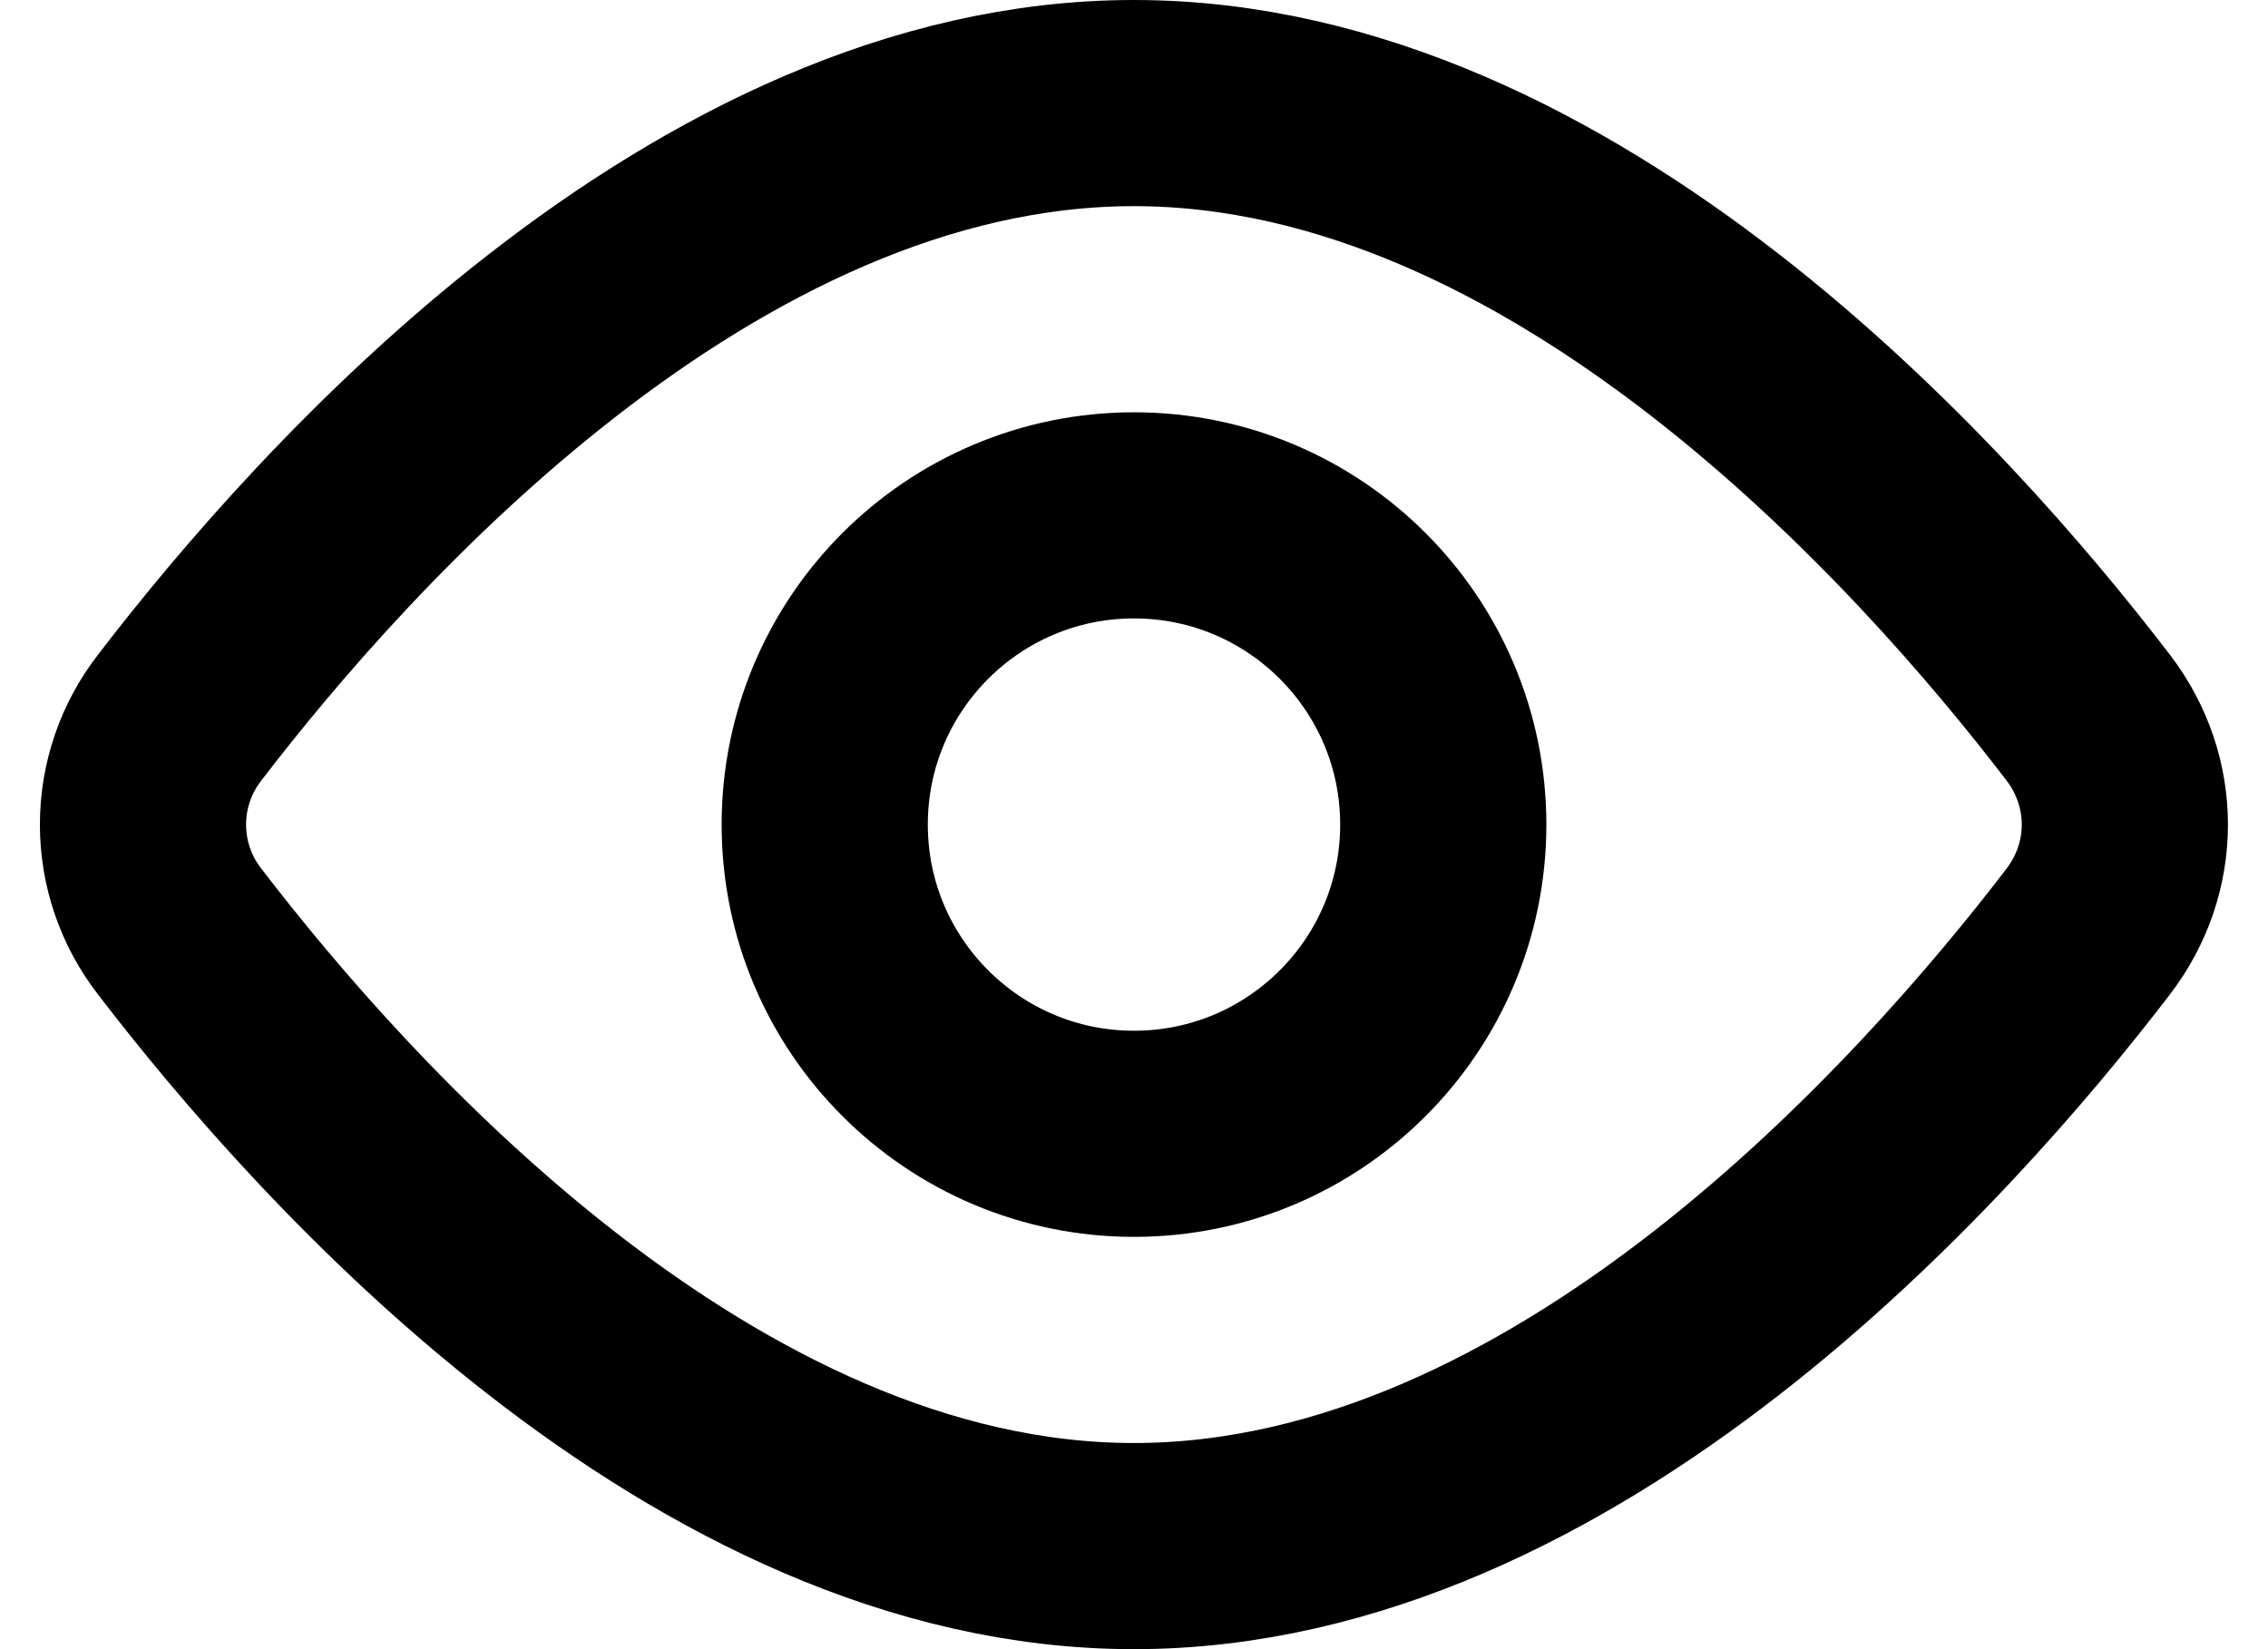 <svg width="22" height="16" viewBox="0 0 22 16" fill="none" xmlns="http://www.w3.org/2000/svg">
  <path
    d="M20.256 6.962C20.73 7.582 20.73 8.419 20.256 9.038C18.764 10.987 15.181 15 10.999 15C6.818 15 3.236 10.987 1.743 9.038C1.512 8.741 1.387 8.376 1.387 8C1.387 7.624 1.512 7.259 1.743 6.962C3.236 5.013 6.818 1 10.999 1C15.181 1 18.764 5.013 20.256 6.962V6.962Z"
    stroke="currentColor" stroke-width="2" stroke-linecap="round" stroke-linejoin="round" />
  <path
    d="M11 11C12.657 11 14 9.657 14 8C14 6.343 12.657 5 11 5C9.343 5 8 6.343 8 8C8 9.657 9.343 11 11 11Z"
    stroke="currentColor" stroke-width="2" stroke-linecap="round" stroke-linejoin="round" />
</svg>